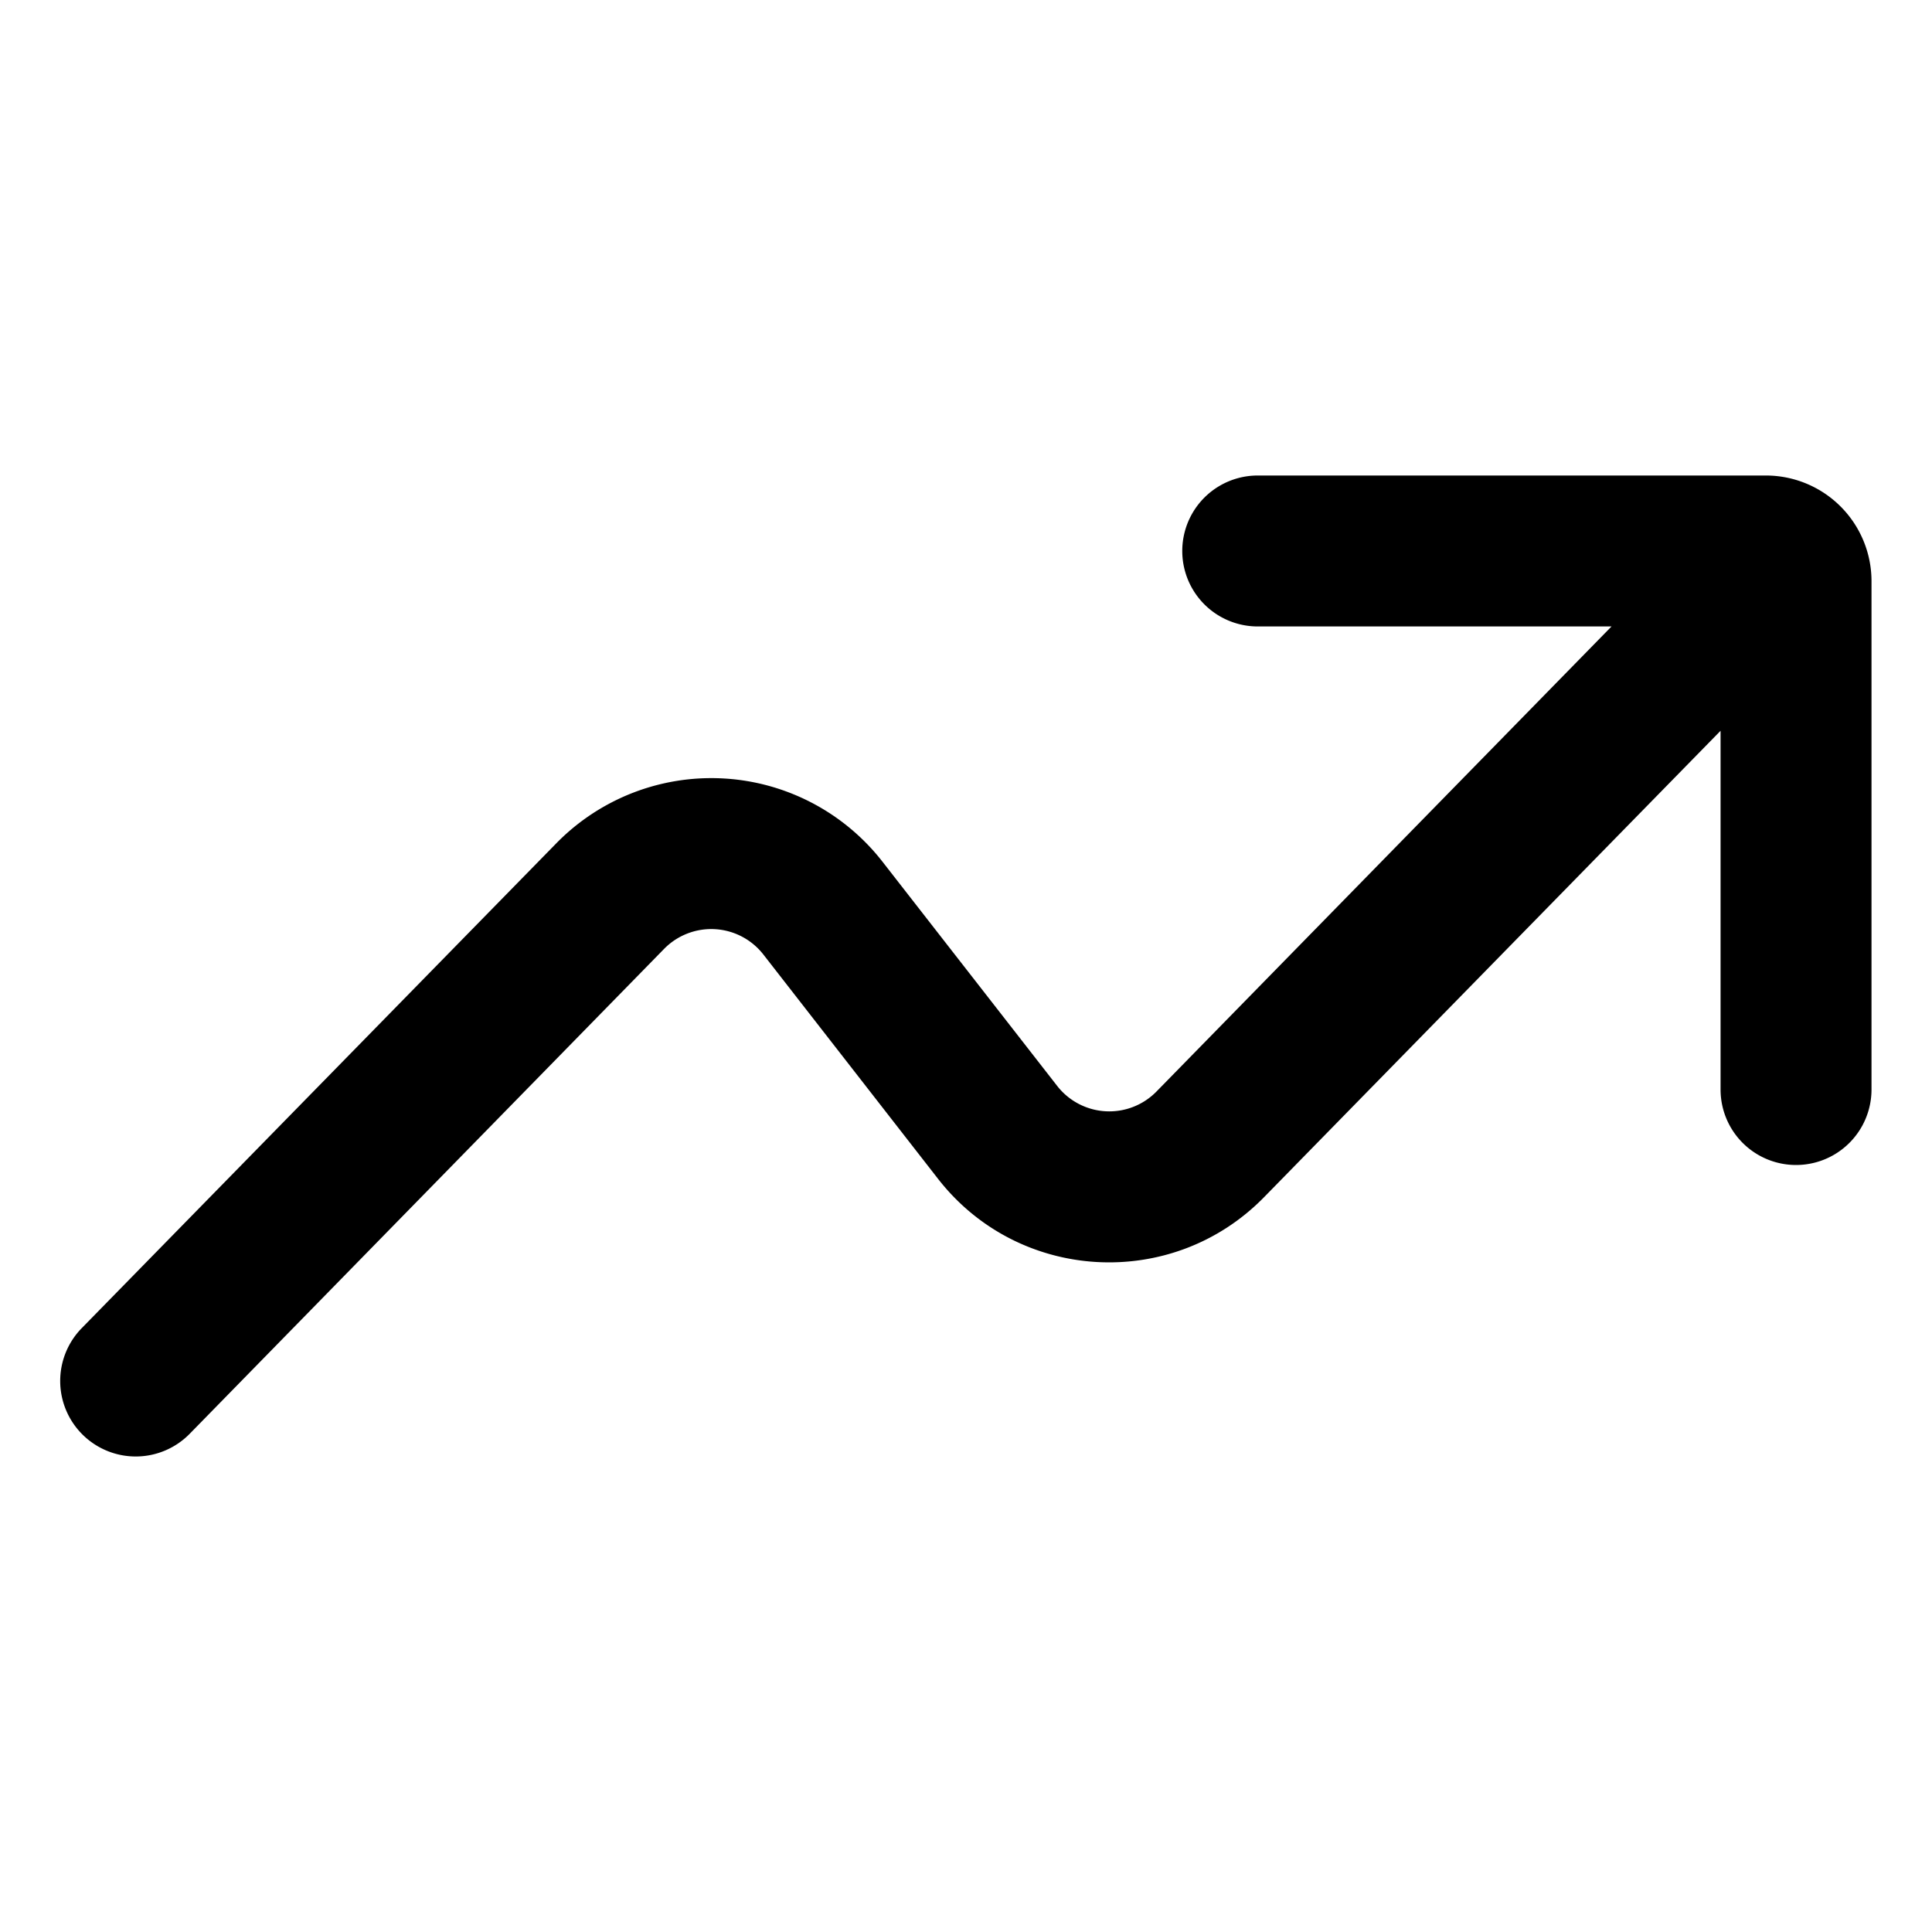 <svg xmlns="http://www.w3.org/2000/svg" width="16" height="16" fill="currentColor" viewBox="0 0 16 16">
  <path fill="#000" fill-rule="evenodd" d="M10.416 3.938a.625.625 0 0 0 0 1.25h2.93L9.577 9.04a.547.547 0 0 1-.822-.047L7.309 7.137a1.797 1.797 0 0 0-2.702-.153l-3.93 4.015a.625.625 0 0 0 .894.875L5.5 7.858a.547.547 0 0 1 .822.047l1.446 1.857c.668.858 1.94.93 2.701.152l3.78-3.862v2.971a.625.625 0 1 0 1.25 0v-4.21a.875.875 0 0 0-.875-.875h-4.21Z" clip-rule="evenodd"/>
</svg>
